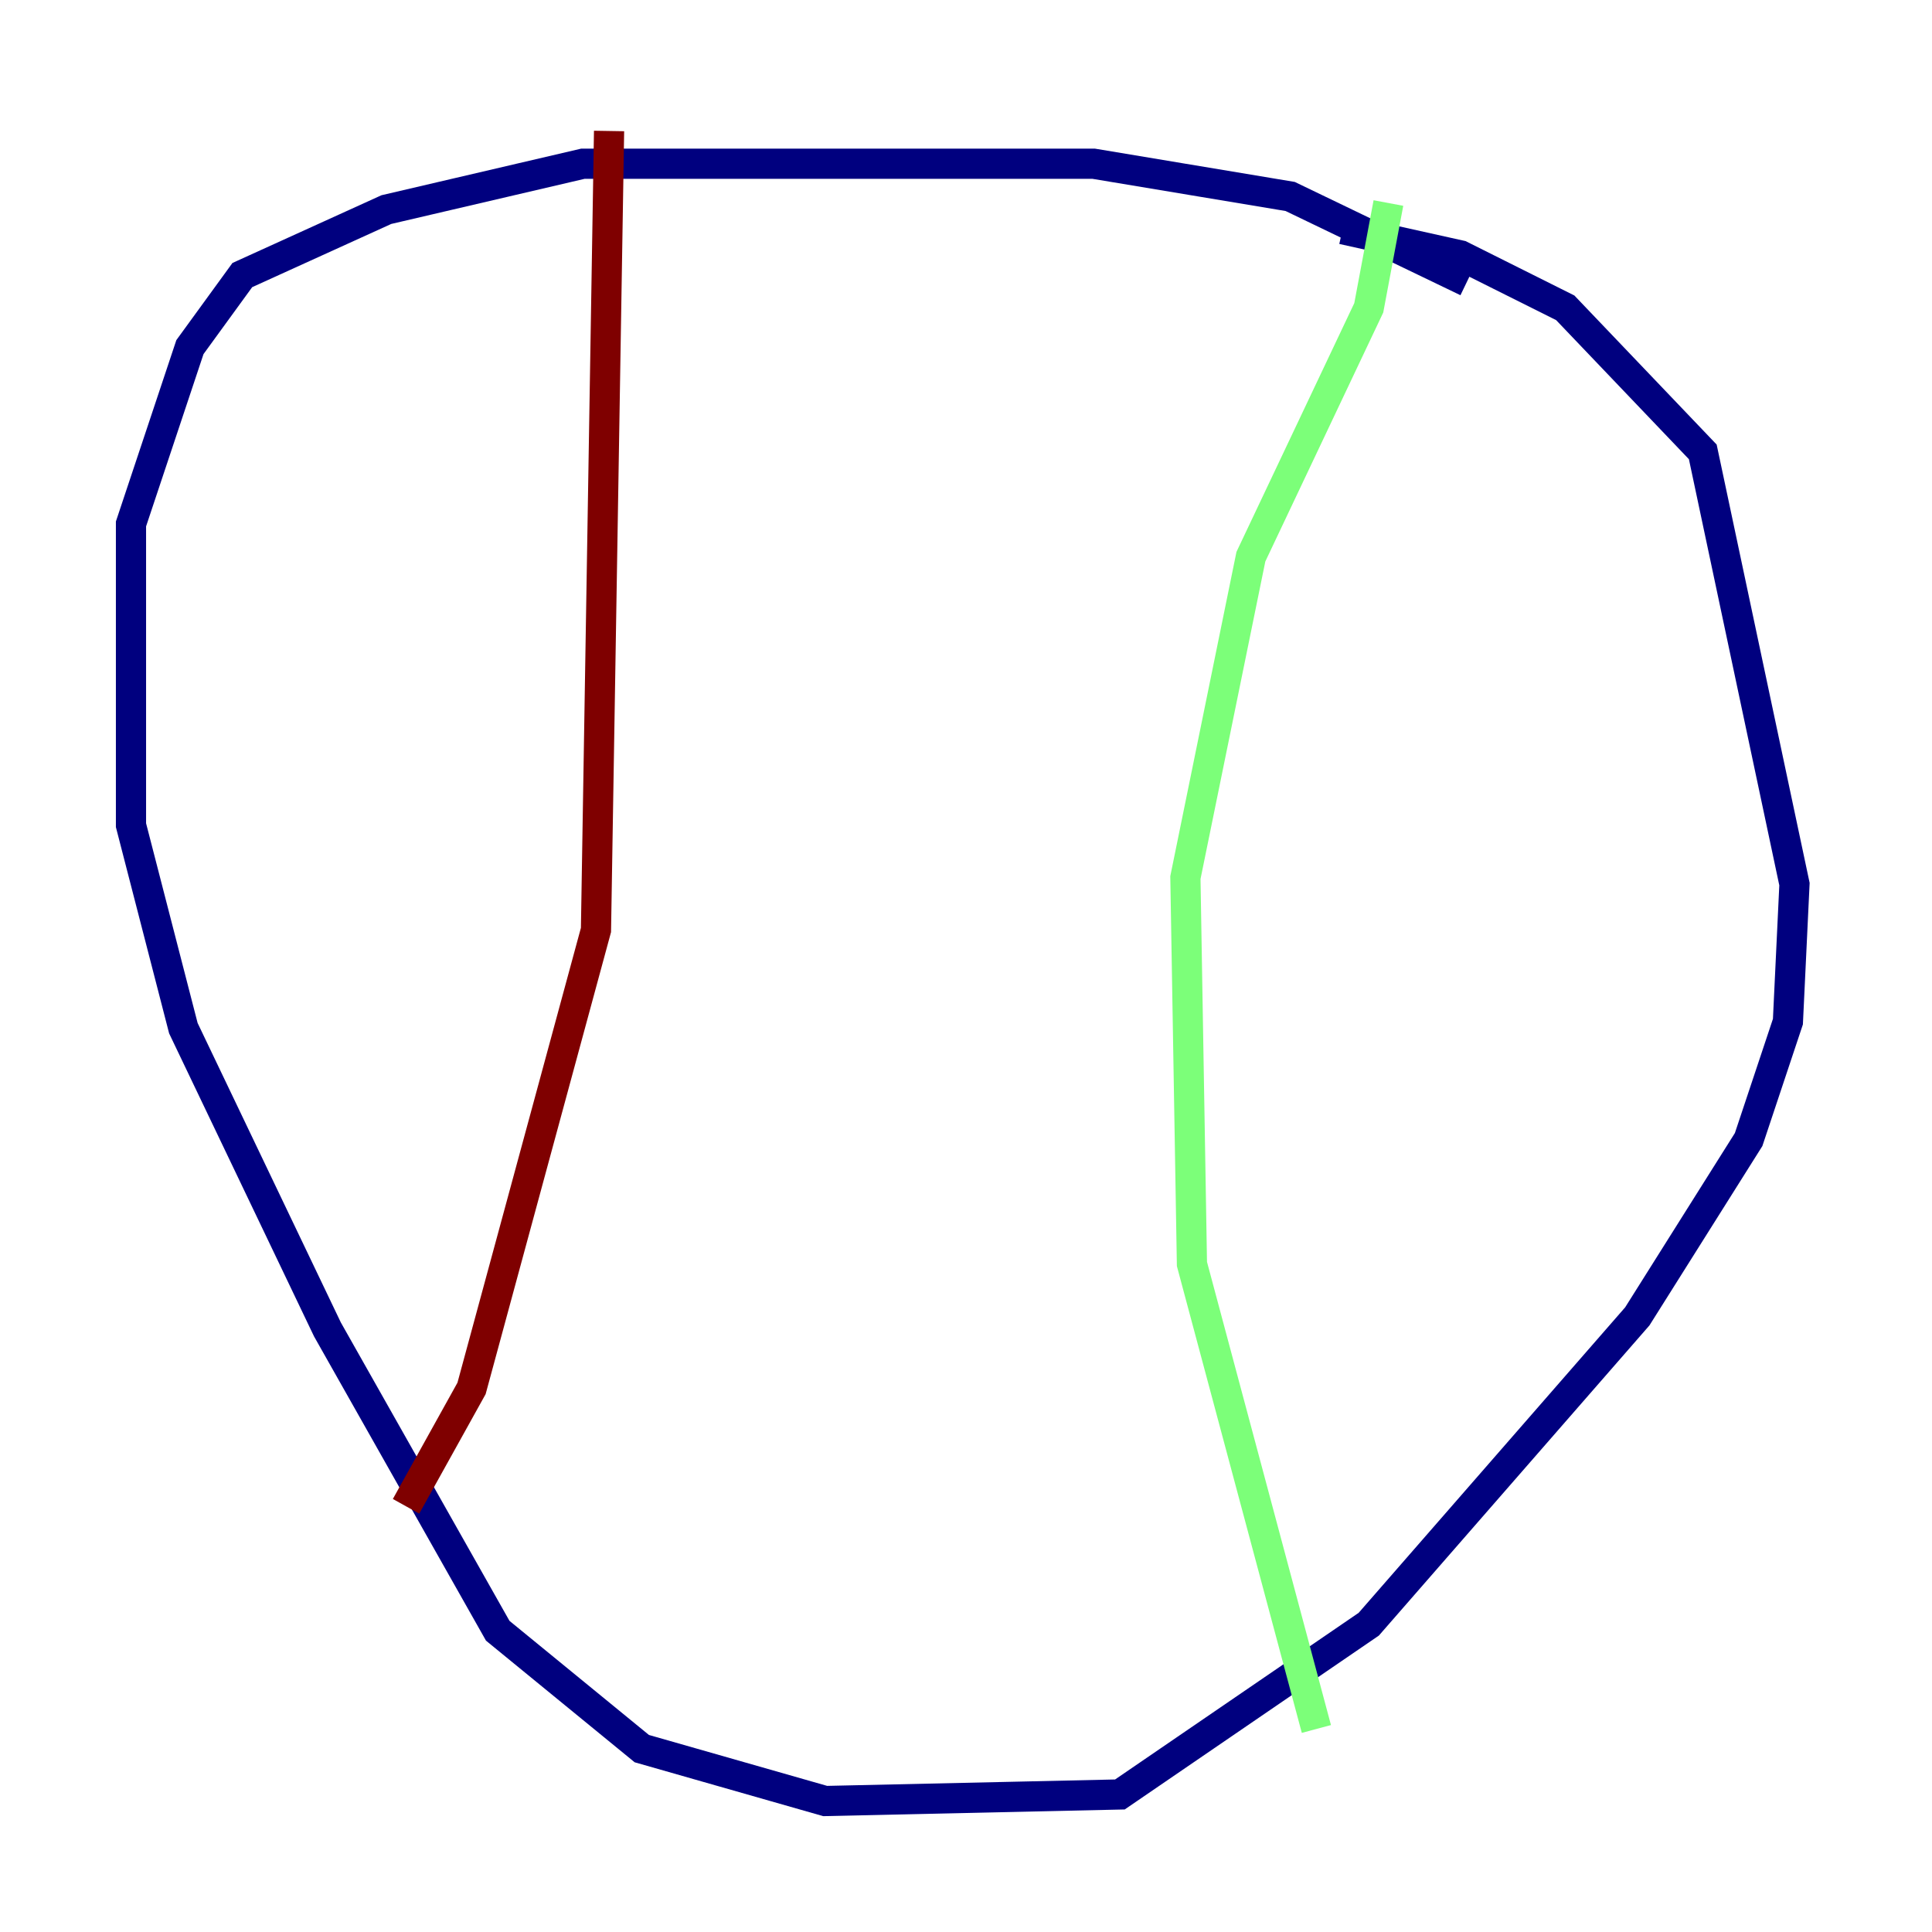 <?xml version="1.0" encoding="utf-8" ?>
<svg baseProfile="tiny" height="128" version="1.2" viewBox="0,0,128,128" width="128" xmlns="http://www.w3.org/2000/svg" xmlns:ev="http://www.w3.org/2001/xml-events" xmlns:xlink="http://www.w3.org/1999/xlink"><defs /><polyline fill="none" points="97.193,18.658 85.478,13.017 72.461,10.848 38.617,10.848 25.6,13.885 16.054,18.224 12.583,22.997 8.678,34.712 8.678,54.671 12.149,68.122 21.695,88.081 32.976,108.041 42.522,115.851 54.671,119.322 74.197,118.888 90.685,107.607 108.475,87.214 115.851,75.498 118.454,67.688 118.888,58.576 112.814,29.939 103.702,20.393 96.759,16.922 88.949,15.186" stroke="#00007f" stroke-width="2" /><polyline fill="none" points="91.986,13.451 90.685,20.393 82.875,36.881 78.536,58.142 78.969,83.742 87.214,114.549" stroke="#7cff79" stroke-width="2" /><polyline fill="none" points="40.352,8.678 39.485,61.614 31.241,91.986 26.902,99.797" stroke="#7f0000" stroke-width="2" /></svg>